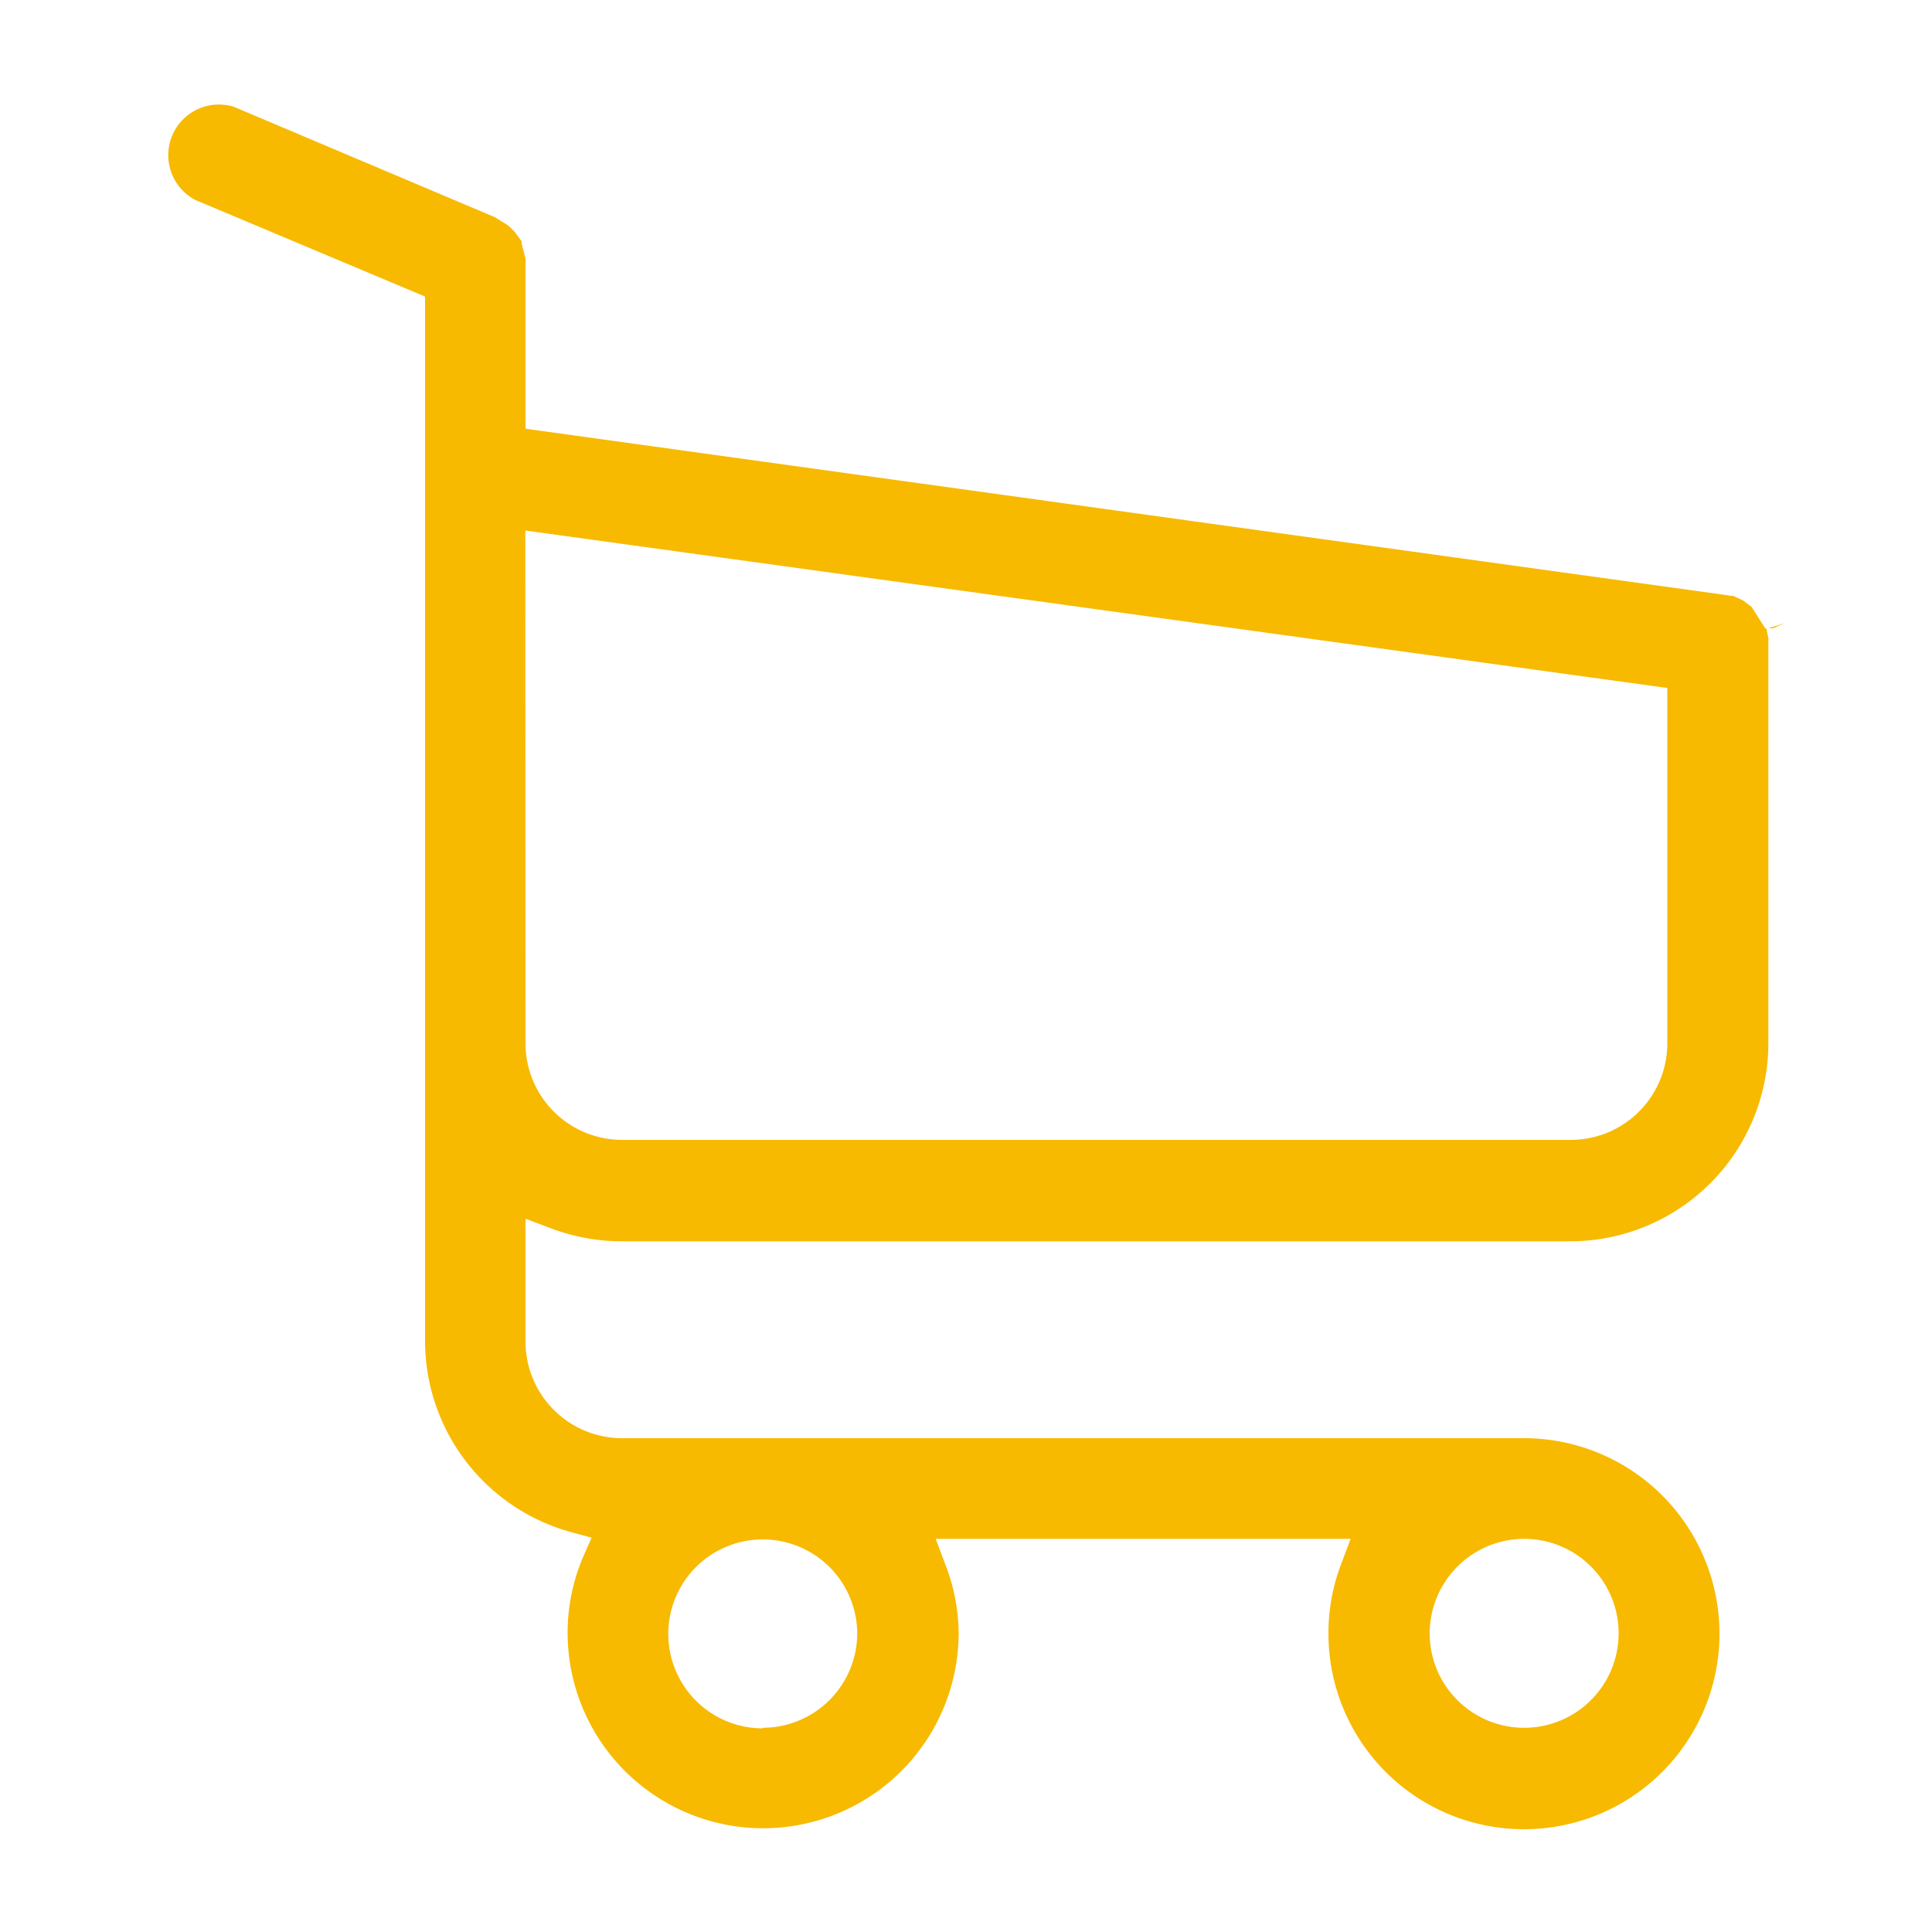 <svg id="Layer_1" data-name="Layer 1" xmlns="http://www.w3.org/2000/svg" viewBox="0 0 100 100"><defs><style>.cls-1{fill:#f7ba00}</style></defs><title>Icon</title><path class="cls-1" d="M91.77 32.52l.6-.26-.85.26h.25zM68.76 84.56a10.12 10.12 0 1 0 10.12-10.12H32.2a5 5 0 0 1-5-5v-6.36l1.35.51a10.4 10.4 0 0 0 3.67.66h49.06A10.26 10.26 0 0 0 91.53 54V33.14a.42.42 0 0 0 0-.11l-.08-.38v-.11h-.07l-.72-1.13-.44-.33-.52-.24h-.12l-.31-.05-62.07-8.6v-8.55a1.42 1.42 0 0 0 0-.25l-.2-.78v-.12l-.36-.49-.24-.24-.13-.11-.66-.41-13.5-5.71a2.62 2.62 0 0 0-2 4.82l11.89 5v54.07a10.27 10.27 0 0 0 7.52 9.87l1.1.3-.44 1a10 10 0 0 0-.8 3.92 10.12 10.12 0 0 0 20.24 0 10 10 0 0 0-.68-3.51l-.51-1.35h21.48L69.4 81a10 10 0 0 0-.64 3.56zm10.14-4.91a4.89 4.89 0 1 1-4.9 4.89 4.9 4.9 0 0 1 4.9-4.89zM27.19 27.46l59.11 8.15V54a5 5 0 0 1-5 5H32.2a5 5 0 0 1-5-5zm12.29 62a4.89 4.89 0 1 1 4.89-4.89 4.9 4.9 0 0 1-4.9 4.86z"/></svg>